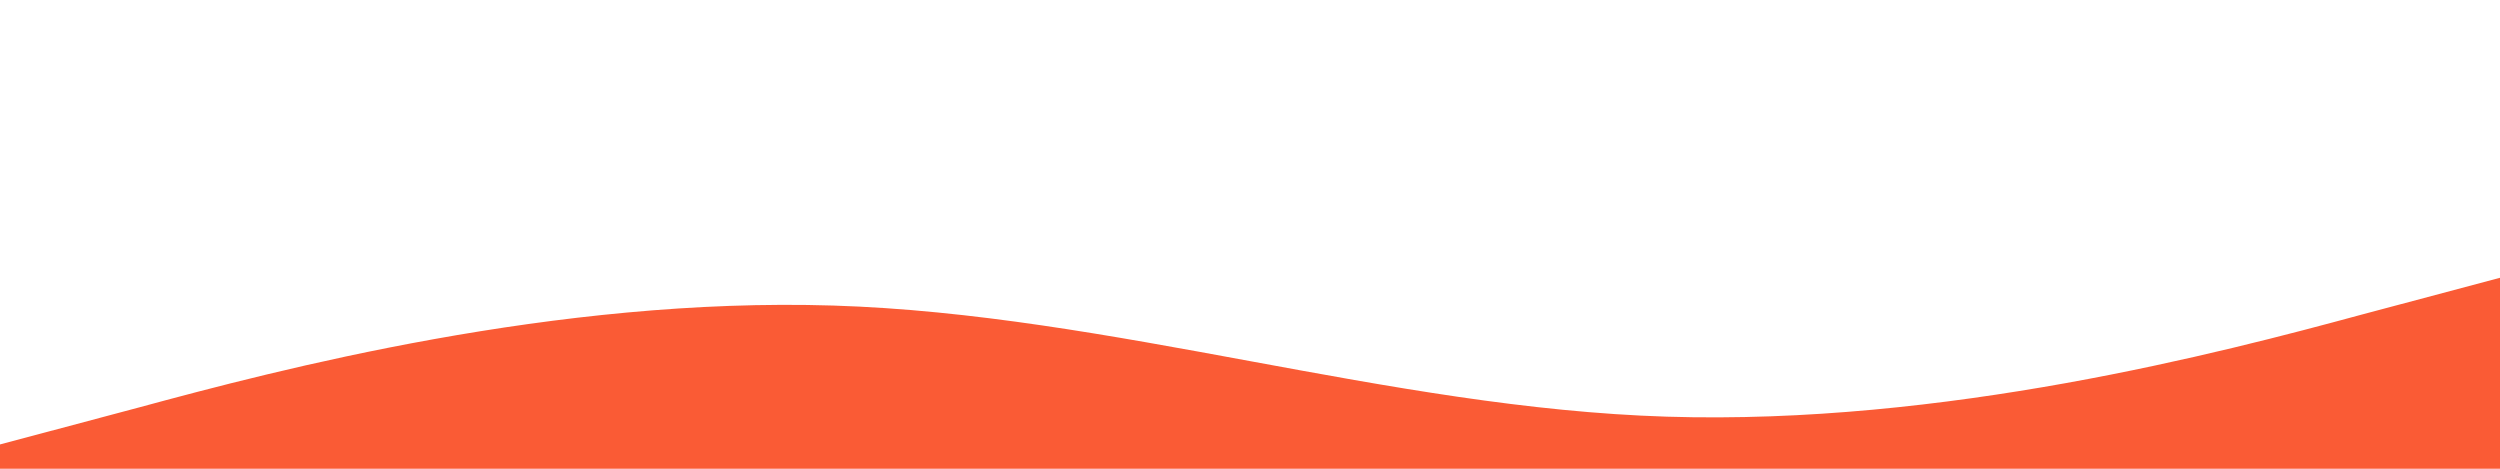 <svg xmlns="http://www.w3.org/2000/svg" viewBox="0 0 1440 270">
  <path fill="#FA5B35" fill-opacity="1" d="M0,256L80,234.7C160,213,320,171,480,176C640,181,800,235,960,240C1120,245,1280,203,1360,181.3L1440,160L1440,320L1360,320C1280,320,1120,320,960,320C800,320,640,320,480,320C320,320,160,320,80,320L0,320Z"></path>
</svg>